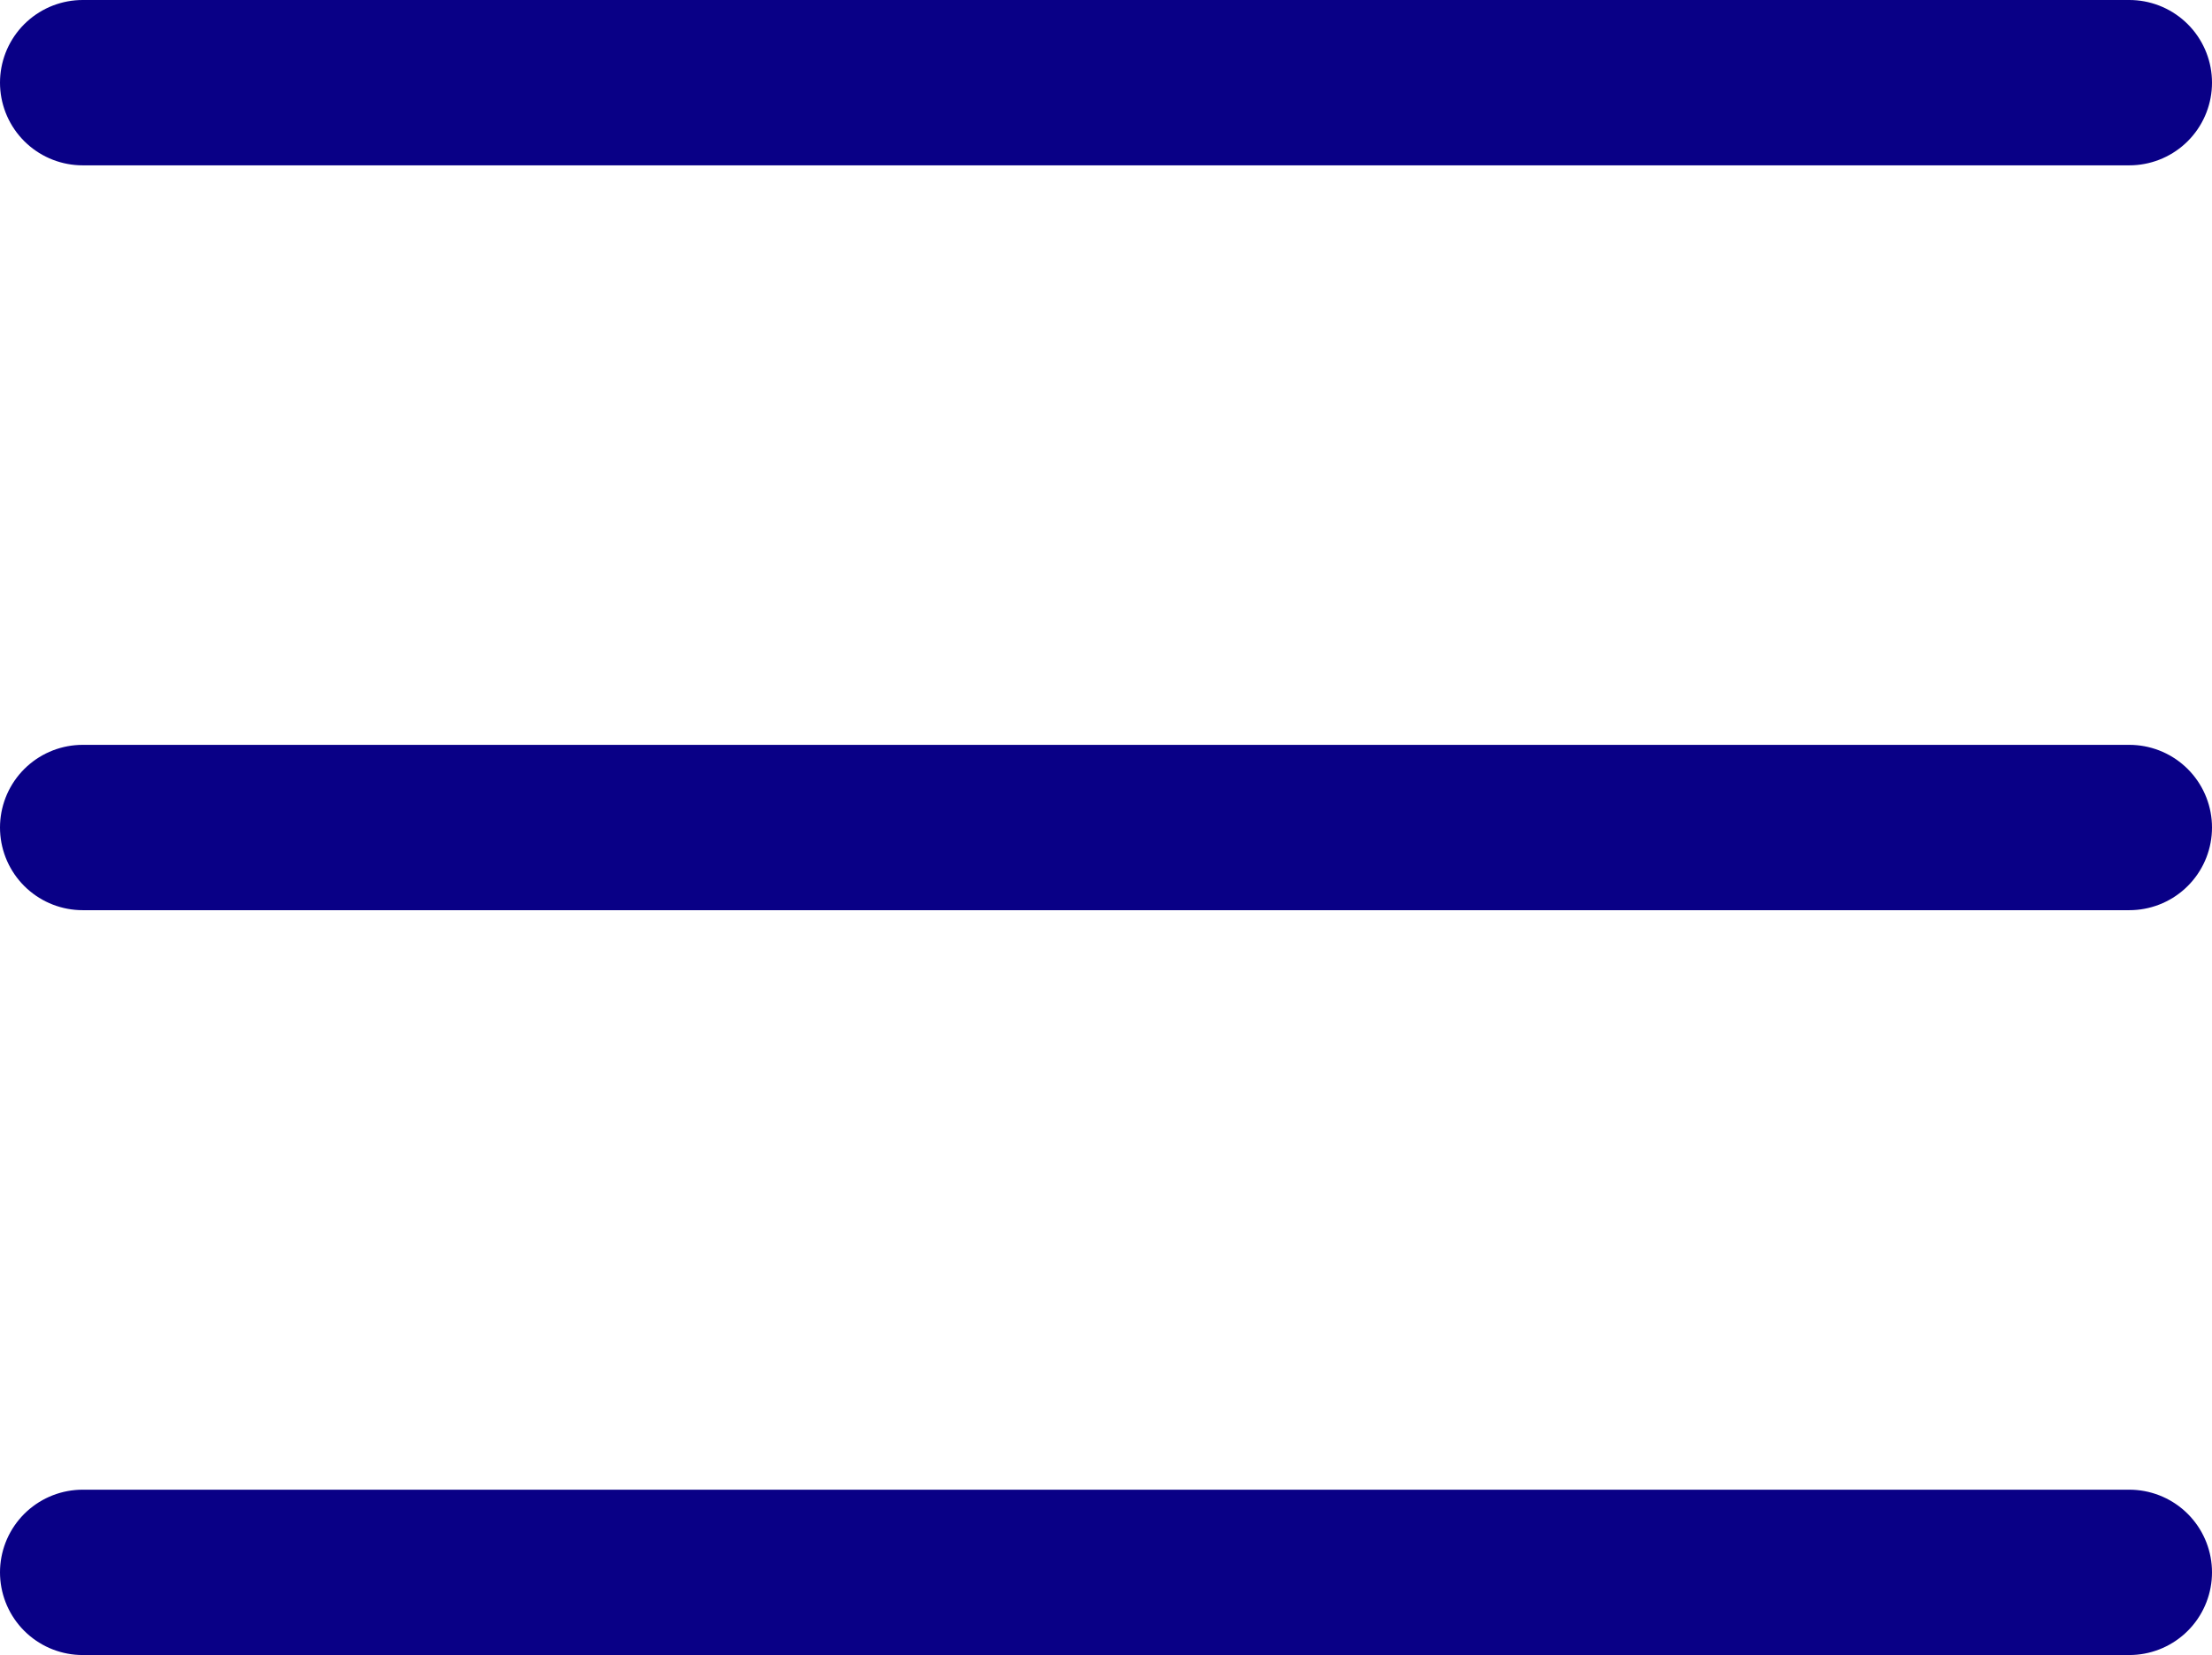 <svg xmlns="http://www.w3.org/2000/svg" viewBox="0 0 26.75 20.02"><defs><style>.cls-1{fill:#090086;stroke:#090086;stroke-linecap:round;stroke-linejoin:round;stroke-width:2px;}</style></defs><title>Asset 1</title><g id="Layer_2" data-name="Layer 2"><g id="Layer_4" data-name="Layer 4"><line class="cls-1" x1="1" y1="1" x2="25.75" y2="1"/><line class="cls-1" x1="1" y1="10.01" x2="25.75" y2="10.01"/><line class="cls-1" x1="1" y1="19.02" x2="25.75" y2="19.02"/></g></g></svg>